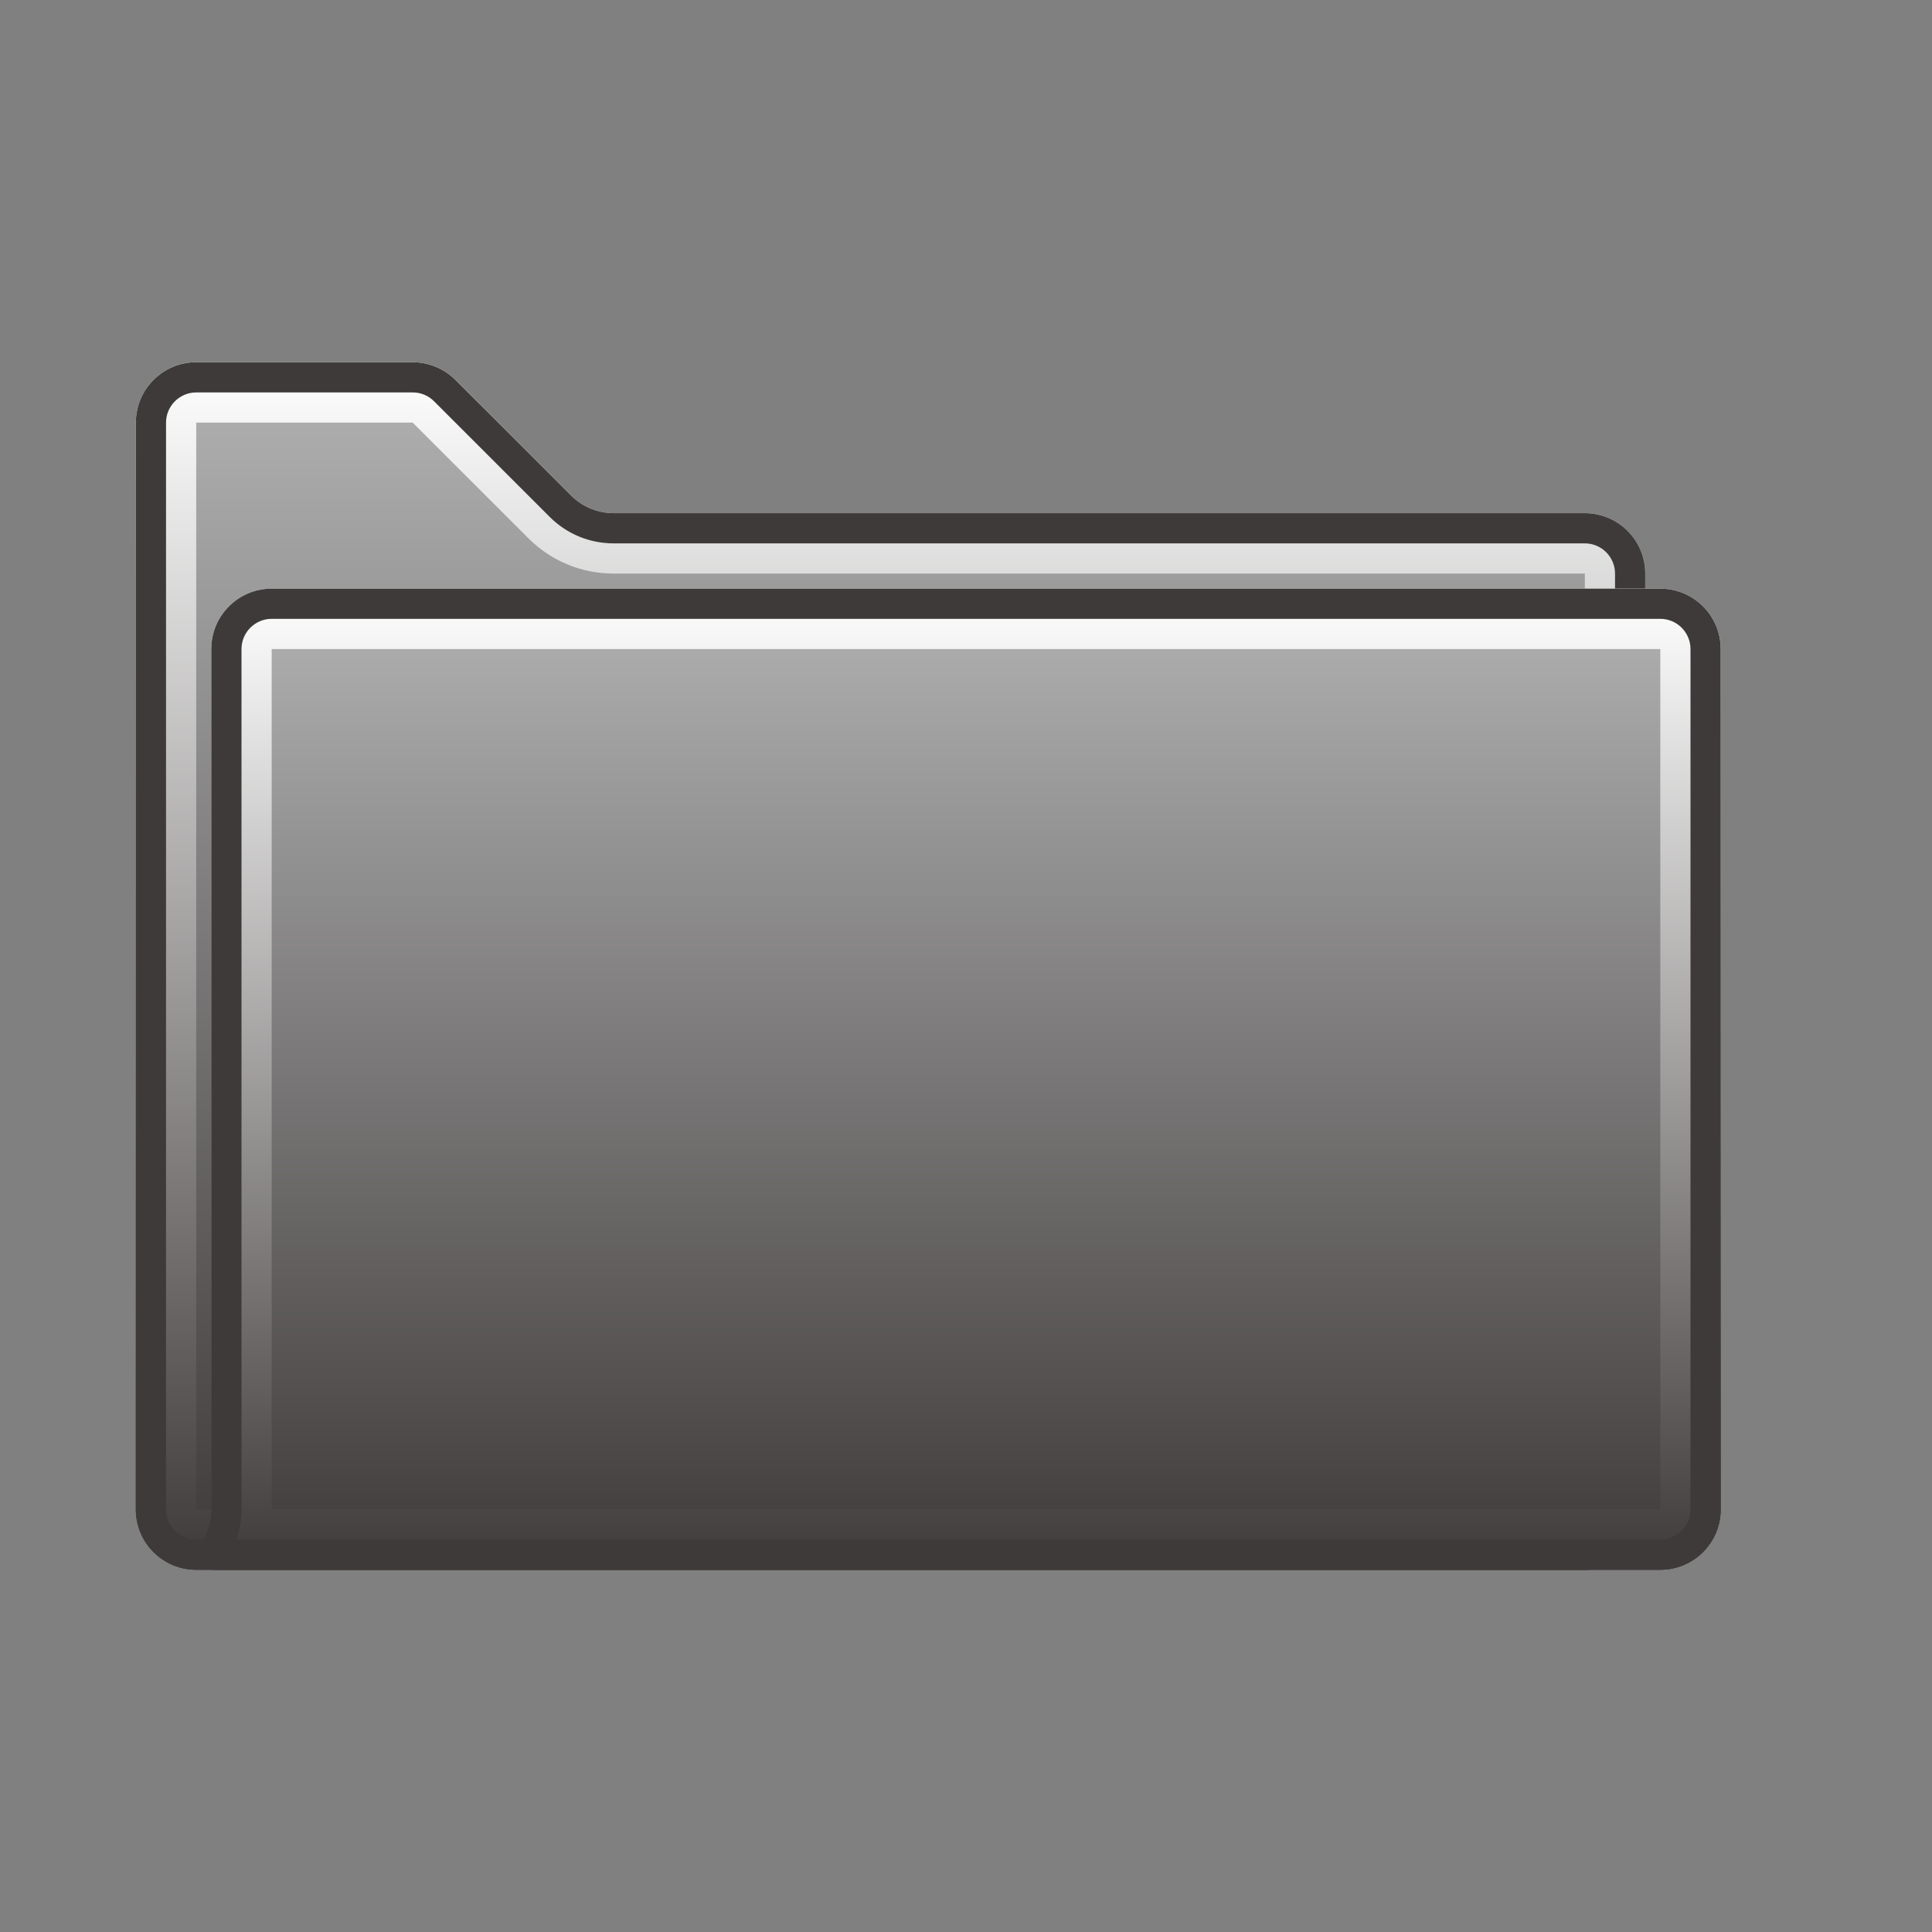 <?xml version="1.0" encoding="utf-8"?>
<!-- Generator: Adobe Illustrator 18.0.0, SVG Export Plug-In . SVG Version: 6.00 Build 0)  -->
<!DOCTYPE svg PUBLIC "-//W3C//DTD SVG 1.1//EN" "http://www.w3.org/Graphics/SVG/1.1/DTD/svg11.dtd">
<svg version="1.1" id="レイヤー_1" xmlns="http://www.w3.org/2000/svg" xmlns:xlink="http://www.w3.org/1999/xlink" x="0px"
	 y="0px" width="64px" height="64px" viewBox="0 0 64 64" style="enable-background:new 0 0 64 64;" xml:space="preserve">
<rect x="0" y="0" width="64" height="64" fill="#808080" stroke="none"/>
<g>
	<linearGradient id="SVGID_1_" gradientUnits="userSpaceOnUse" x1="29.5" y1="12" x2="29.5" y2="52">
		<stop  offset="0" style="stop-color:#B2B2B3"/>
		<stop  offset="1" style="stop-color:#3E3A39"/>
	</linearGradient>
	<path style="fill:url(#SVGID_1_);" d="M52.5,52h-46c-1.105,0-2-0.895-2-2V14c0-1.105,0.895-2,2-2h7.172
		c0.53,0,1.039,0.211,1.414,0.586l3.829,3.829C19.29,16.789,19.798,17,20.329,17H52.5
		c1.105,0,2,0.895,2,2v31C54.5,51.105,53.605,52,52.5,52z"/>
	<linearGradient id="SVGID_2_" gradientUnits="userSpaceOnUse" x1="29.5" y1="12" x2="29.5" y2="52">
		<stop  offset="0" style="stop-color:#FFFFFF"/>
		<stop  offset="1" style="stop-color:#3E3A39"/>
	</linearGradient>
	<path style="fill:url(#SVGID_2_);" d="M13.672,14l3.829,3.829C18.256,18.584,19.26,19,20.329,19H52.5
		v31h-46V14H13.672 M13.672,12H6.5c-1.105,0-2,0.895-2,2v36c0,1.105,0.895,2,2,2h46
		c1.105,0,2-0.895,2-2V19c0-1.105-0.895-2-2-2H20.329c-0.53,0-1.039-0.211-1.414-0.586
		l-3.829-3.829C14.711,12.211,14.202,12,13.672,12L13.672,12z"/>
	<path style="fill:#3E3A39;" d="M13.672,13c0.267,0,0.518,0.104,0.707,0.293l3.829,3.828
		C18.774,17.688,19.527,18,20.329,18H52.5c0.551,0,1,0.449,1,1v31c0,0.551-0.449,1-1,1h-46
		c-0.551,0-1-0.449-1-1V14c0-0.551,0.449-1,1-1H13.672 M13.672,12H6.5c-1.105,0-2,0.895-2,2v36
		c0,1.105,0.895,2,2,2h46c1.105,0,2-0.895,2-2V19c0-1.105-0.895-2-2-2H20.329
		c-0.53,0-1.039-0.211-1.414-0.586l-3.829-3.828C14.711,12.211,14.202,12,13.672,12
		L13.672,12z"/>
</g>
<g>
	<linearGradient id="SVGID_3_" gradientUnits="userSpaceOnUse" x1="31.583" y1="19.5" x2="31.583" y2="52">
		<stop  offset="0" style="stop-color:#B2B2B3"/>
		<stop  offset="1" style="stop-color:#3E3A39"/>
	</linearGradient>
	<path style="fill:url(#SVGID_3_);" d="M57,50V21.5c0-1.105-0.895-2-2-2H9c-1.105,0-2,0.895-2,2V50
		c0,0.648-0.308,1.225-0.787,1.59C5.877,51.847,7.456,52,7,52h0.5H55
		C56.105,52,57,51.105,57,50z"/>
	<linearGradient id="SVGID_4_" gradientUnits="userSpaceOnUse" x1="31.583" y1="19.5" x2="31.583" y2="52">
		<stop  offset="0" style="stop-color:#FFFFFF"/>
		<stop  offset="1" style="stop-color:#3E3A39"/>
	</linearGradient>
	<path style="fill:url(#SVGID_4_);" d="M55,21.5V50h-46V21.5H55 M55,19.5h-46
		c-1.105,0-2,0.895-2,2V50c0,0.648-0.308,1.225-0.787,1.59
		C5.877,51.847,7.456,52,7,52h0.5h47.5c1.105,0,2-0.895,2-2V21.5
		C57,20.395,56.105,19.5,55,19.5L55,19.5z"/>
	<path style="fill:#3E3A39;" d="M55,20.5c0.551,0,1,0.449,1,1V50c0,0.551-0.449,1-1,1H7.831
		c0.111-0.316,0.169-0.653,0.169-1V21.5c0-0.551,0.449-1,1-1H55 M55,19.5h-46
		c-1.105,0-2,0.895-2,2V50c0,0.648-0.308,1.225-0.787,1.59
		C5.877,51.847,7.456,52,7,52h0.5H55c1.105,0,2-0.895,2-2V21.5C57,20.395,56.105,19.5,55,19.5
		L55,19.5z"/>
</g>
<g>
</g>
<g>
</g>
<g>
</g>
<g>
</g>
<g>
</g>
<g>
</g>
</svg>

